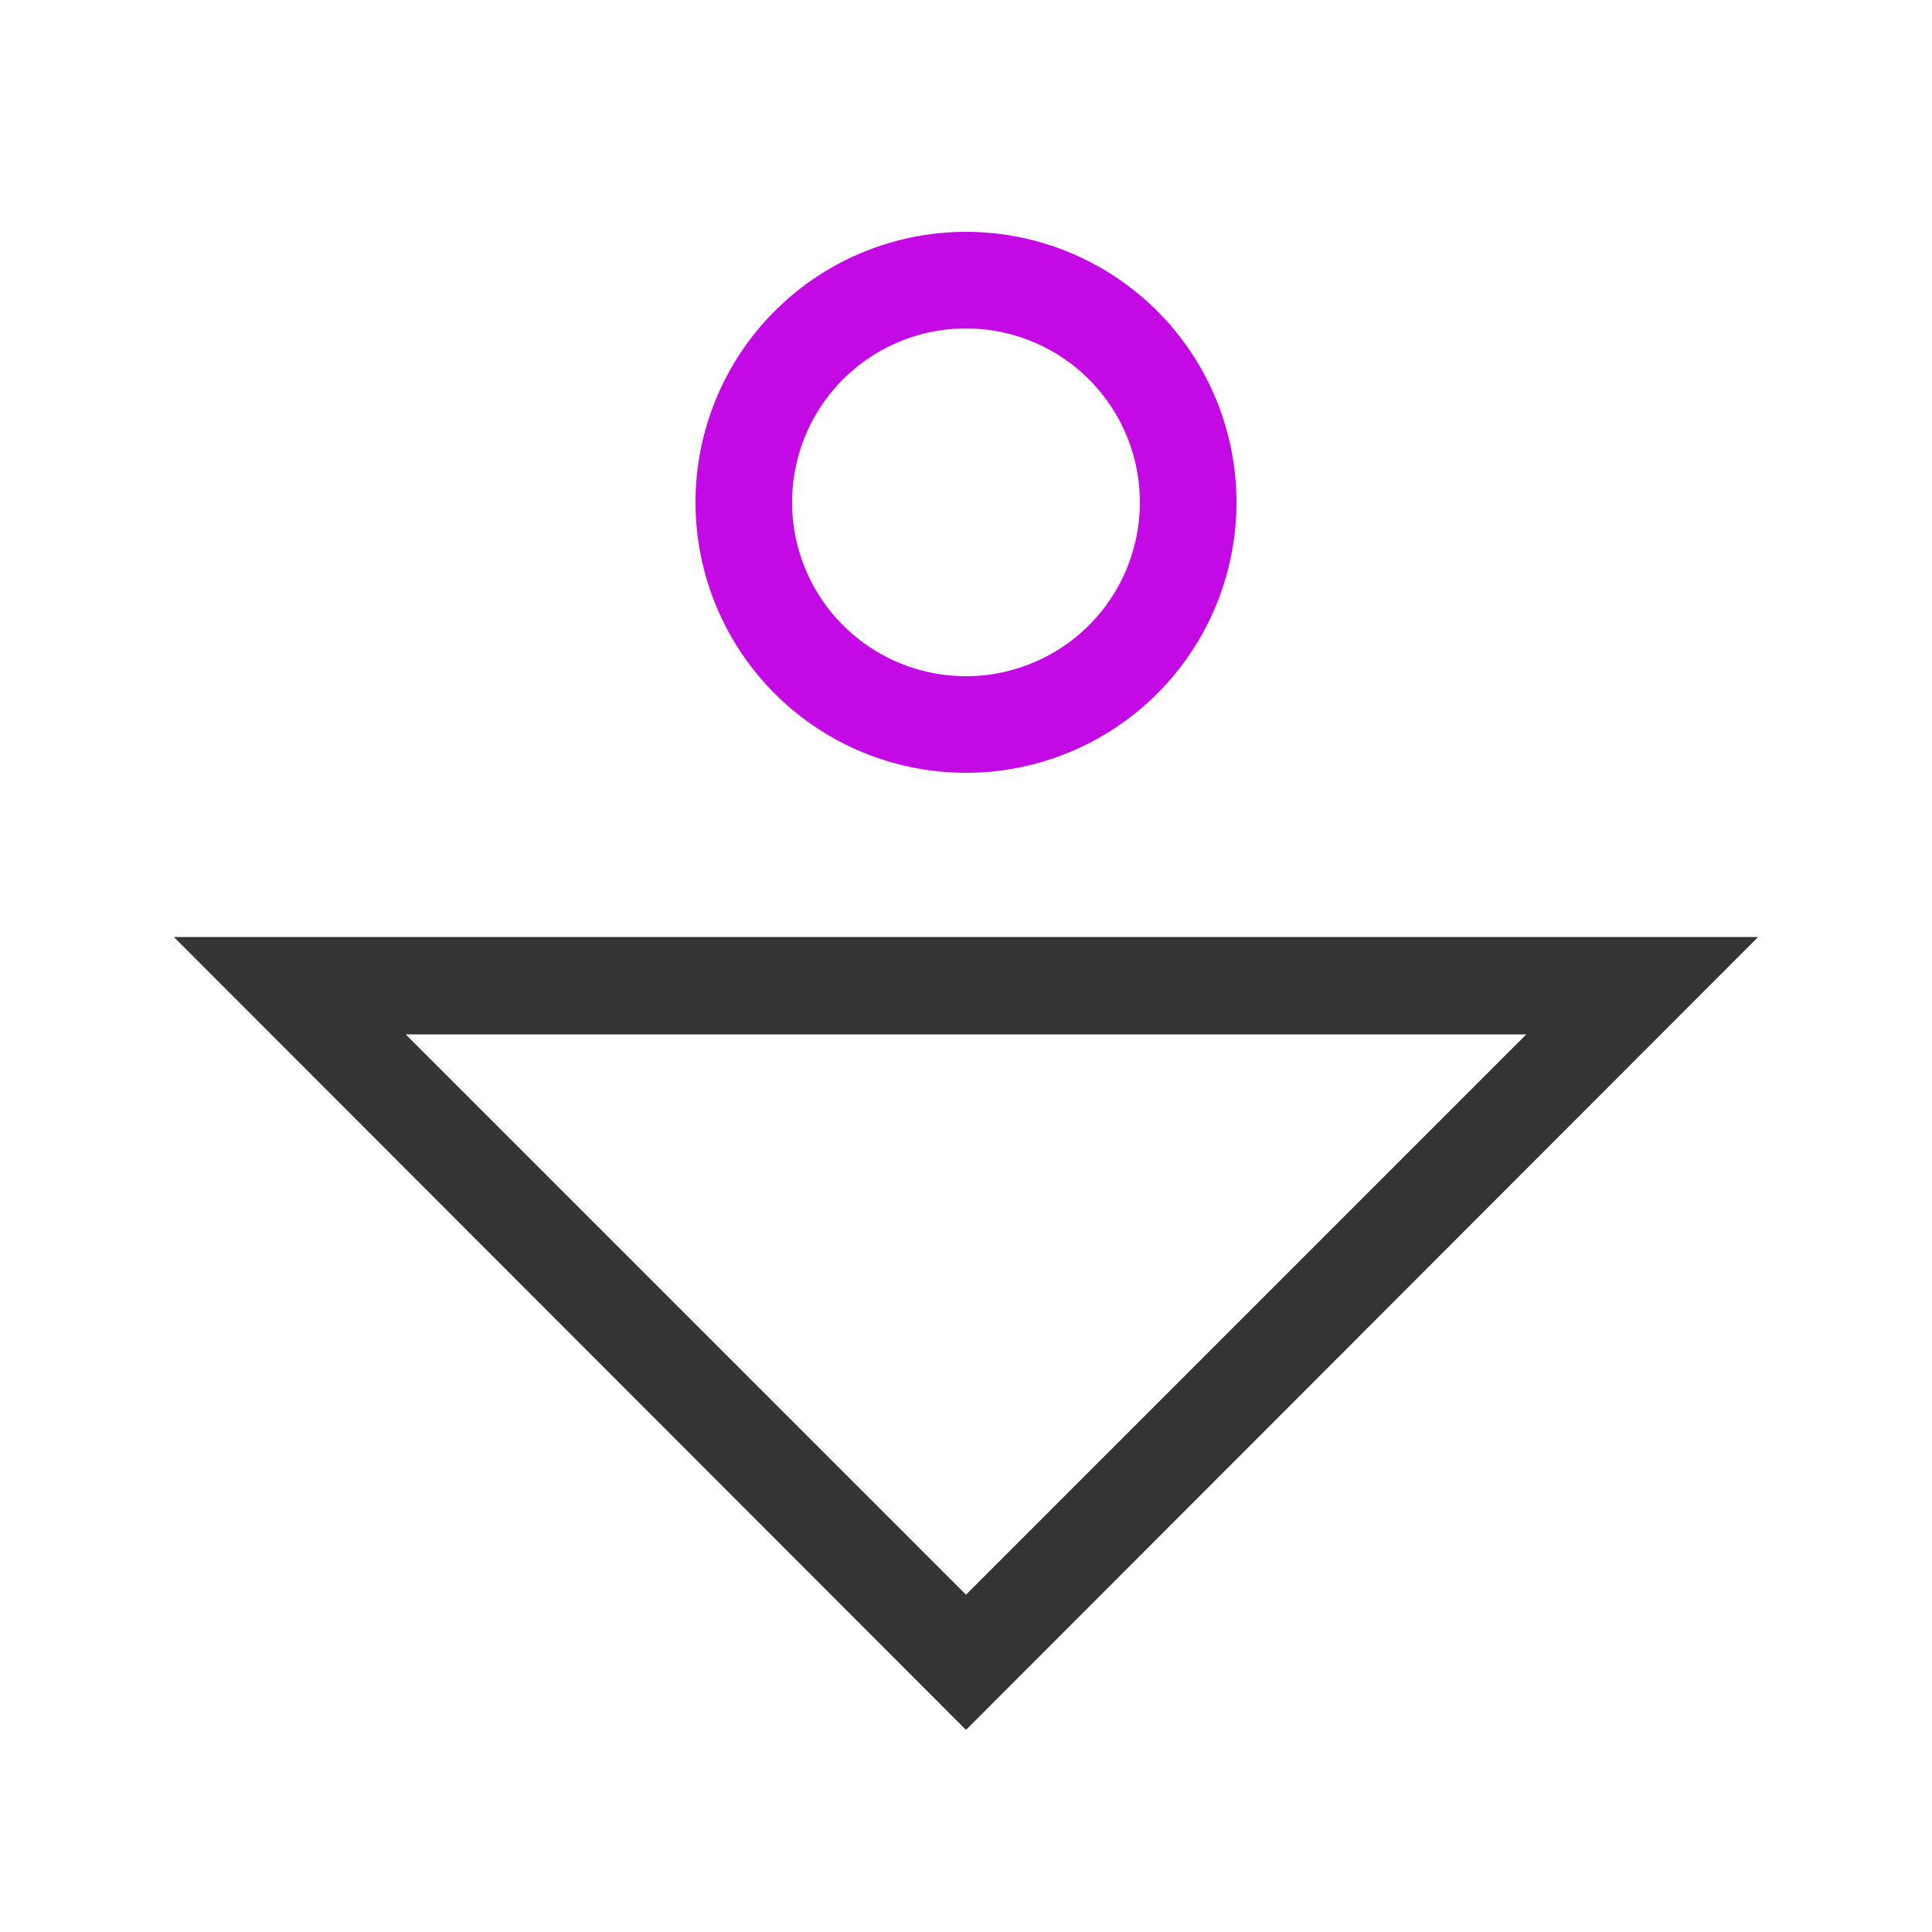 <svg id="Layer_1" data-name="Layer 1" xmlns="http://www.w3.org/2000/svg" viewBox="0 0 100 100"><defs><style>.cls-1{fill:#343434;}.cls-2{fill:#c30ae4;}</style></defs><title>icon-color</title><path class="cls-1" d="M50,89.54,9,48.5H91Zm-29-36,29,29,29-29Z"/><path class="cls-2" d="M50,40A14,14,0,1,1,64,26,14,14,0,0,1,50,40Zm0-23a9,9,0,1,0,9,9A9,9,0,0,0,50,17Z"/></svg>